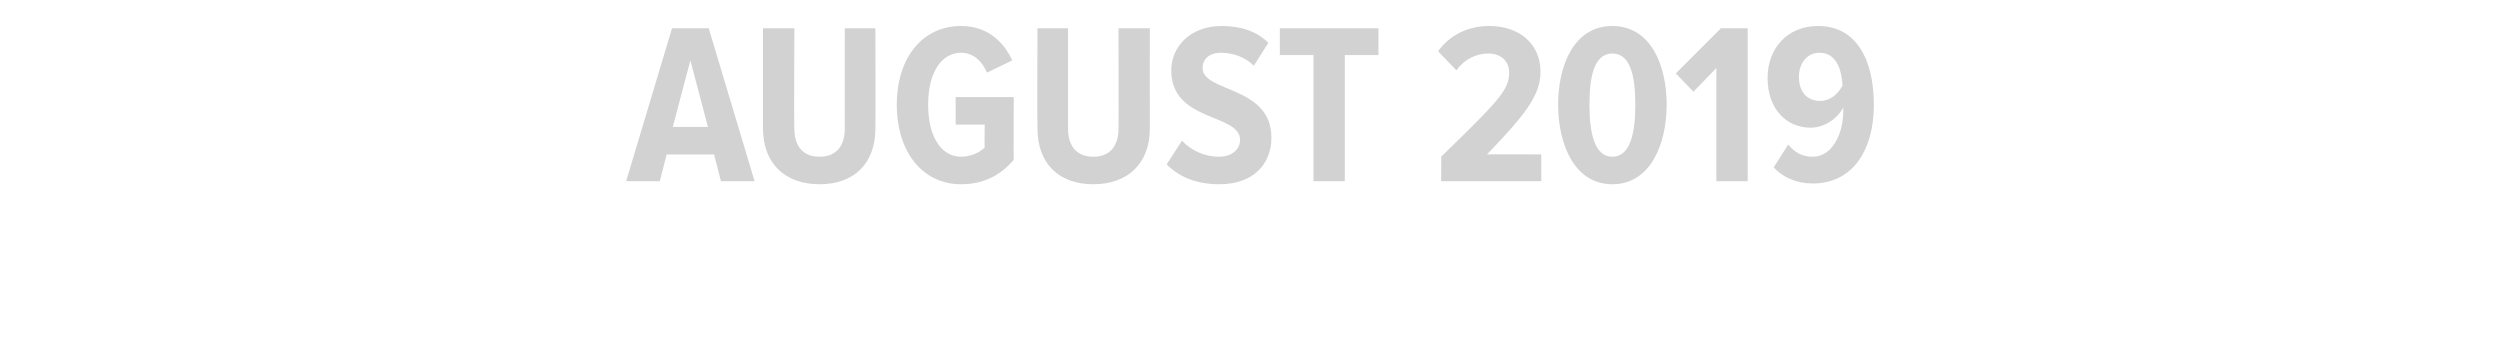 <?xml version="1.0" standalone="no"?><!DOCTYPE svg PUBLIC "-//W3C//DTD SVG 1.1//EN" "http://www.w3.org/Graphics/SVG/1.1/DTD/svg11.dtd"><svg xmlns="http://www.w3.org/2000/svg" version="1.1" width="327px" height="44.3px" viewBox="0 0 327 44.3">  <desc>AUGUST 2019</desc>  <defs/>  <g id="Polygon143878">    <path d="M 94.3 23.7 L 93.4 20.2 L 87.2 20.2 L 86.3 23.7 L 81.9 23.7 L 87.9 3.7 L 92.7 3.7 L 98.7 23.7 L 94.3 23.7 Z M 90.3 7.9 L 88 16.6 L 92.6 16.6 L 90.3 7.9 Z M 99.8 16.8 C 99.8 16.8 99.8 3.7 99.8 3.7 L 103.9 3.7 C 103.9 3.7 103.85 16.83 103.9 16.8 C 103.9 19.2 105.1 20.5 107.2 20.5 C 109.3 20.5 110.5 19.2 110.5 16.8 C 110.48 16.83 110.5 3.7 110.5 3.7 L 114.5 3.7 C 114.5 3.7 114.53 16.8 114.5 16.8 C 114.5 21.4 111.7 24.1 107.2 24.1 C 102.7 24.1 99.8 21.4 99.8 16.8 Z M 117.3 13.7 C 117.3 7.5 120.7 3.4 125.7 3.4 C 129.2 3.4 131.3 5.5 132.4 7.9 C 132.4 7.9 129.1 9.5 129.1 9.5 C 128.5 8.1 127.4 6.9 125.7 6.9 C 123.2 6.9 121.4 9.4 121.4 13.7 C 121.4 18 123.2 20.5 125.7 20.5 C 127 20.5 128.2 19.9 128.8 19.3 C 128.75 19.29 128.8 16.3 128.8 16.3 L 125 16.3 L 125 12.7 L 132.6 12.7 C 132.6 12.7 132.56 20.88 132.6 20.9 C 130.9 22.9 128.7 24.1 125.7 24.1 C 120.7 24.1 117.3 19.9 117.3 13.7 Z M 135.7 16.8 C 135.65 16.8 135.7 3.7 135.7 3.7 L 139.7 3.7 C 139.7 3.7 139.7 16.83 139.7 16.8 C 139.7 19.2 140.9 20.5 143 20.5 C 145.1 20.5 146.3 19.2 146.3 16.8 C 146.33 16.83 146.3 3.7 146.3 3.7 L 150.4 3.7 C 150.4 3.7 150.38 16.8 150.4 16.8 C 150.4 21.4 147.5 24.1 143 24.1 C 138.5 24.1 135.7 21.4 135.7 16.8 Z M 152.6 21.5 C 152.6 21.5 154.6 18.4 154.6 18.4 C 155.7 19.6 157.5 20.5 159.4 20.5 C 161.2 20.5 162.2 19.5 162.2 18.3 C 162.2 14.8 153.2 16 153.2 9.2 C 153.2 6.1 155.7 3.4 159.8 3.4 C 162.3 3.4 164.4 4.1 165.9 5.6 C 165.9 5.6 164 8.6 164 8.6 C 162.8 7.4 161.2 6.9 159.7 6.9 C 158.2 6.9 157.3 7.7 157.3 8.9 C 157.3 12.1 166.3 11.2 166.3 18 C 166.3 21.5 163.9 24.1 159.5 24.1 C 156.4 24.1 154.2 23.1 152.6 21.5 Z M 171.8 23.7 L 171.8 7.2 L 167.4 7.2 L 167.4 3.7 L 180.3 3.7 L 180.3 7.2 L 175.9 7.2 L 175.9 23.7 L 171.8 23.7 Z M 188.5 23.7 C 188.5 23.7 188.54 20.46 188.5 20.5 C 195.9 13.3 197.4 11.8 197.4 9.5 C 197.4 7.9 196.2 7 194.7 7 C 193 7 191.5 7.8 190.5 9.2 C 190.5 9.2 188.1 6.7 188.1 6.7 C 189.7 4.5 192.1 3.4 194.8 3.4 C 198.7 3.4 201.5 5.7 201.5 9.4 C 201.5 12.5 199.4 15.1 194.5 20.2 C 194.48 20.16 201.6 20.2 201.6 20.2 L 201.6 23.7 L 188.5 23.7 Z M 203.8 13.7 C 203.8 8.5 205.9 3.4 210.9 3.4 C 215.9 3.4 218 8.5 218 13.7 C 218 18.8 215.9 24.1 210.9 24.1 C 205.9 24.1 203.8 18.8 203.8 13.7 Z M 213.9 13.7 C 213.9 9.8 213.2 7 210.9 7 C 208.6 7 207.9 9.8 207.9 13.7 C 207.9 17.5 208.6 20.5 210.9 20.5 C 213.2 20.5 213.9 17.5 213.9 13.7 Z M 224.5 23.7 L 224.5 8.9 L 221.5 12 L 219.2 9.6 L 225.1 3.7 L 228.6 3.7 L 228.6 23.7 L 224.5 23.7 Z M 232 21.9 C 232 21.9 233.9 18.9 233.9 18.9 C 234.7 19.9 235.7 20.5 237.1 20.5 C 239.6 20.5 241.1 17.6 241.1 14.5 C 241.1 14.3 241.1 14.3 241.1 14.1 C 240.3 15.5 238.7 16.7 236.8 16.7 C 233.8 16.7 231.2 14.4 231.2 10.2 C 231.2 6.3 233.8 3.4 237.8 3.4 C 243 3.4 245.1 8.1 245.1 13.7 C 245.1 19.7 242.3 24 237.1 24 C 235 24 233.2 23.2 232 21.9 Z M 241 11.2 C 240.9 9.3 240.3 6.9 238 6.9 C 236.2 6.9 235.3 8.5 235.3 10 C 235.3 12.4 236.7 13.2 238.1 13.2 C 239.4 13.2 240.4 12.3 241 11.2 Z " stroke="none" fill="#d3d2d2"/>  </g></svg>